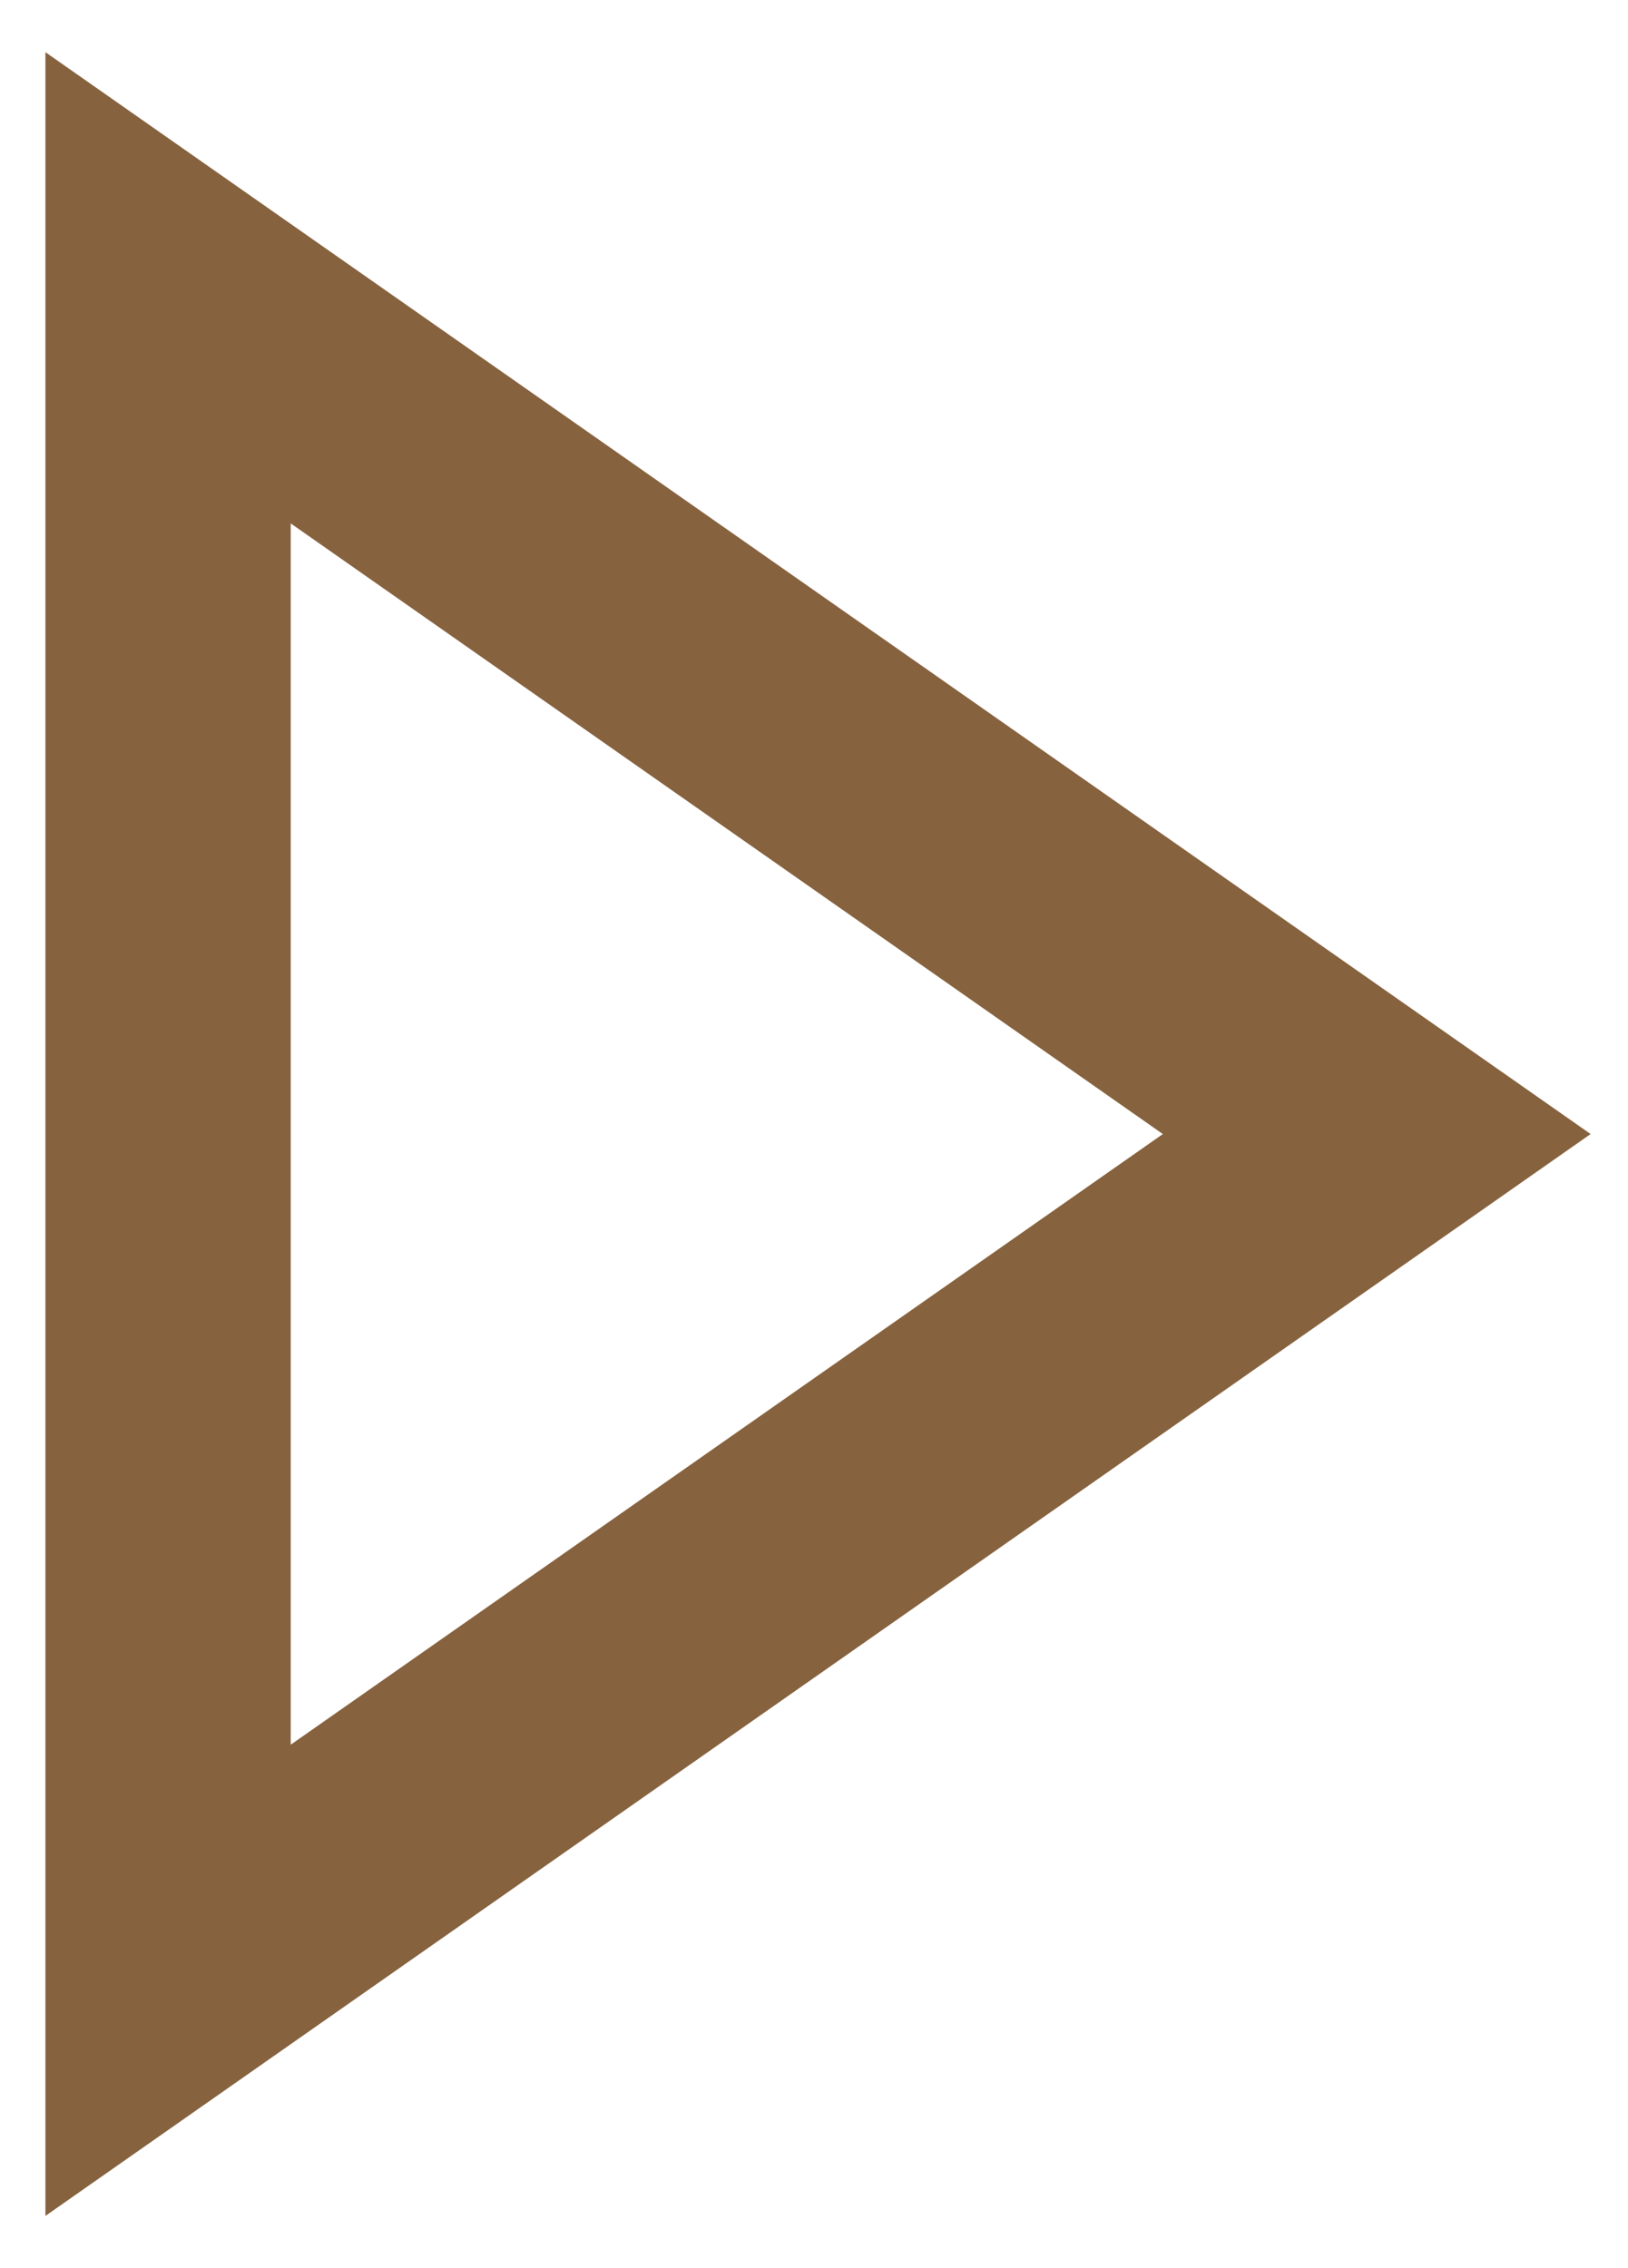 <?xml version="1.0" encoding="UTF-8" standalone="no"?>
<svg width="28px" height="39px" viewBox="0 0 28 39" version="1.1" xmlns="http://www.w3.org/2000/svg" xmlns:xlink="http://www.w3.org/1999/xlink">
    <!-- Generator: Sketch 42 (36781) - http://www.bohemiancoding.com/sketch -->
    <title>Triangle 2</title>
    <desc>Created with Sketch.</desc>
    <defs></defs>
    <g id="Page-1" stroke="none" stroke-width="1" fill="none" fill-rule="evenodd">
        <g id="Single-news" transform="translate(-1134, -226)" fill-rule="nonzero" fill="#86623E">
            <path d="M1139,235 L1139,256 L1154,245.5 L1139,235 Z M1134.781,226.897 L1161.357,245.5 L1134.781,264.103 L1134.781,226.897 Z" id="Triangle-2"></path>
        </g>
    </g>
</svg>